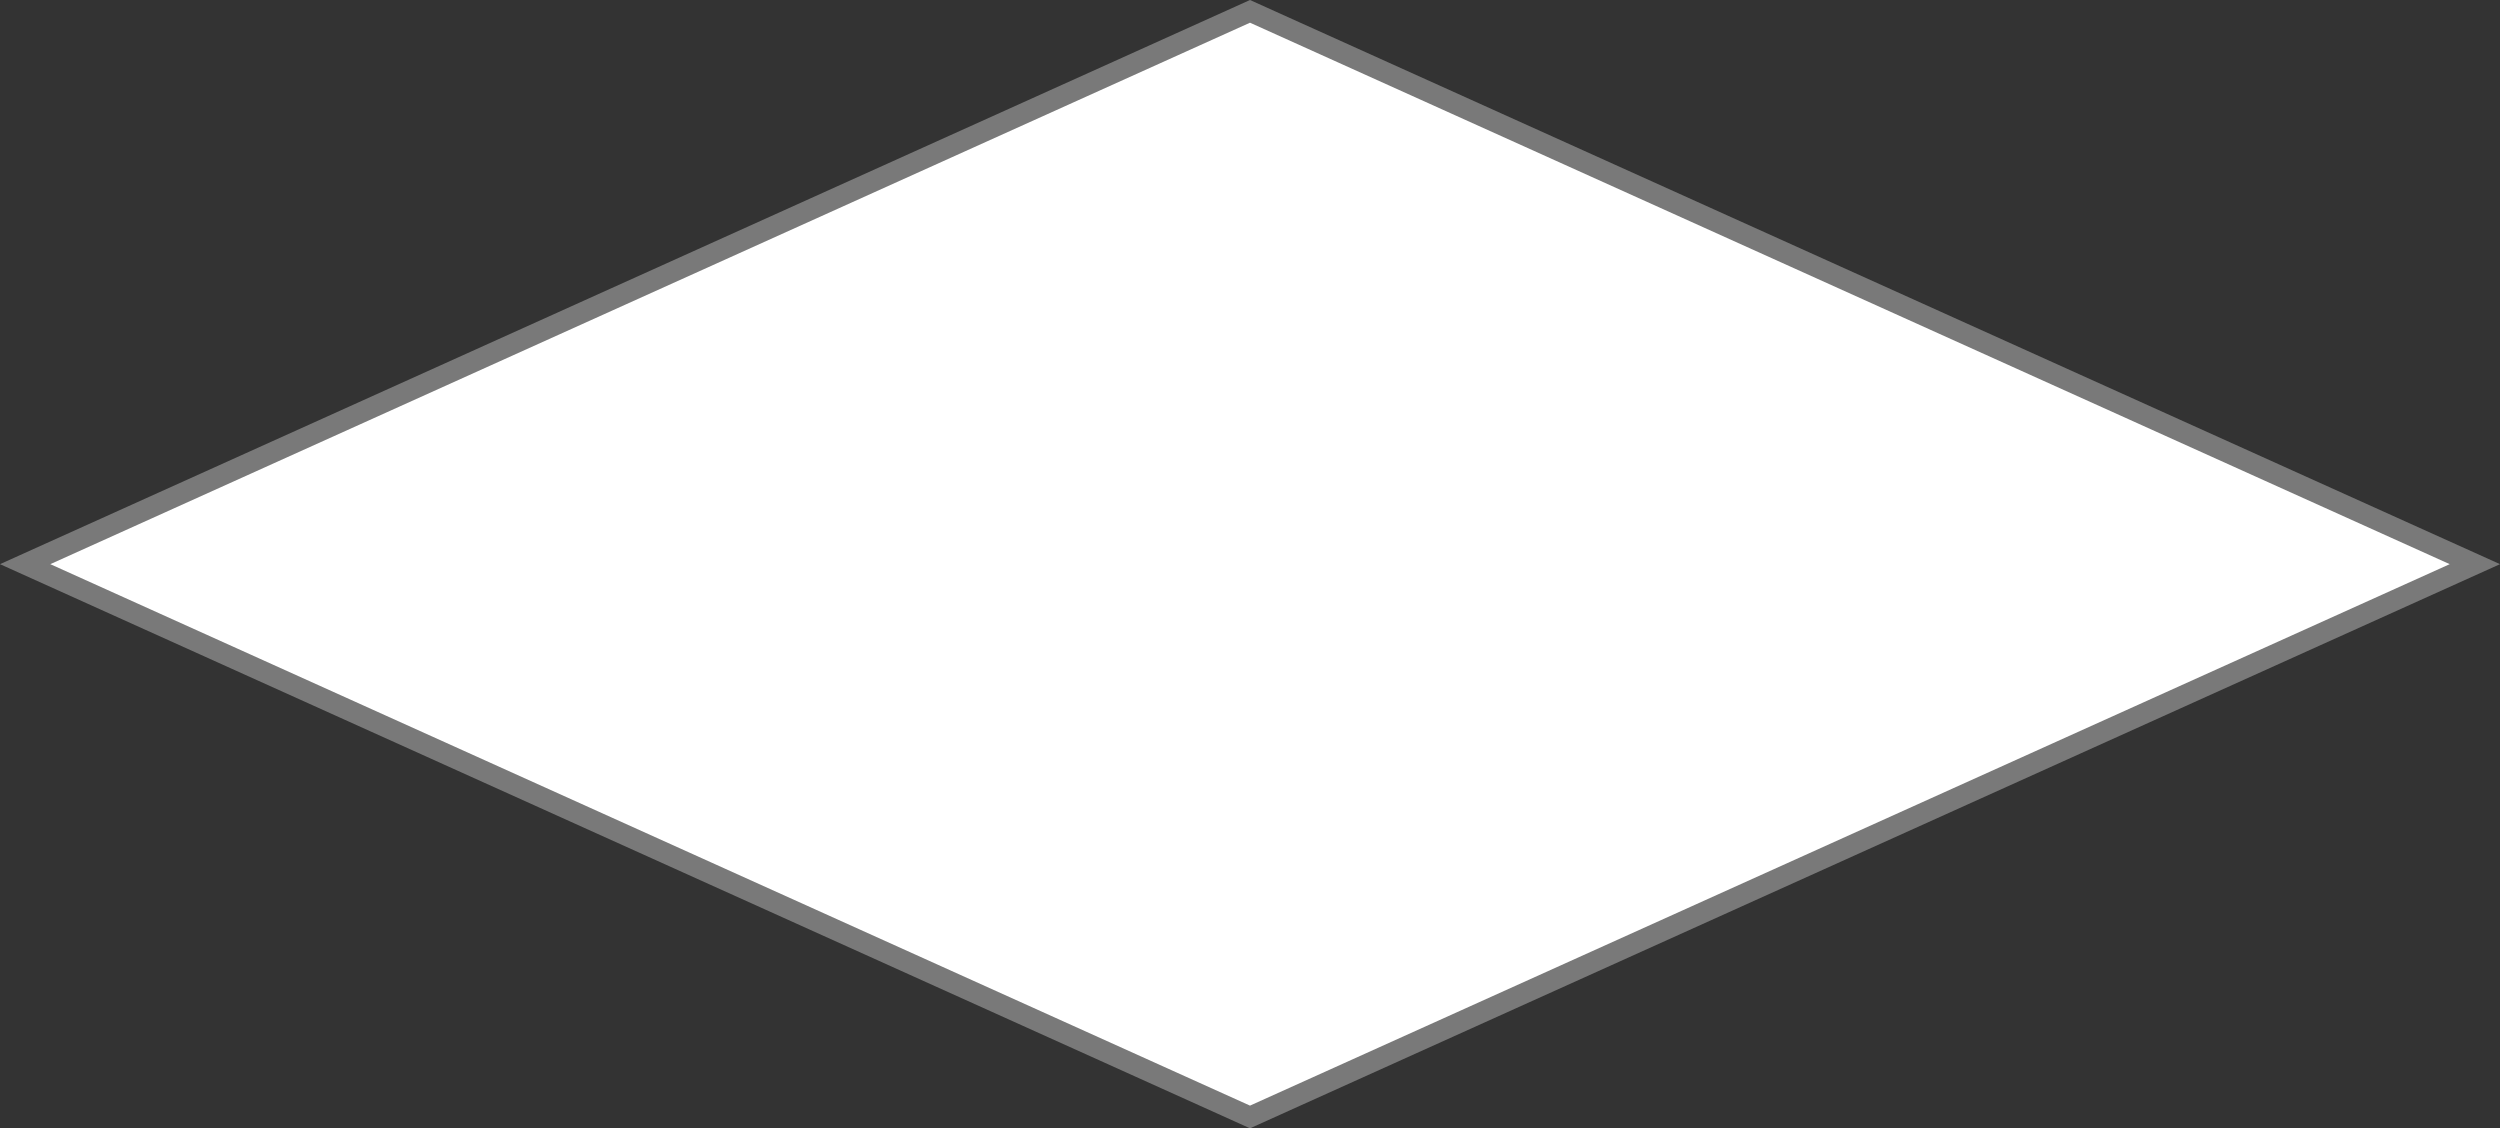 ﻿<?xml version="1.0" encoding="utf-8"?>
<svg version="1.1" xmlns:xlink="http://www.w3.org/1999/xlink" width="113px" height="51px" xmlns="http://www.w3.org/2000/svg">
  <rect width="100%" height="100%" fill="#333333" stroke="none"/>
  <g transform="matrix(1 0 0 1 -231 -1254 )">
    <path d="M 287.5 1304.487  L 232.137 1279.5  L 287.5 1254.513  L 342.863 1279.5  L 287.5 1304.487  Z " fill-rule="nonzero" fill="#ffffff" stroke="none" />
    <path d="M 287.5 1305  L 231 1279.5  L 287.5 1254  L 344 1279.5  L 287.5 1305  Z M 233.274 1279.5  L 287.5 1303.974  L 341.726 1279.5  L 287.5 1255.026  L 233.274 1279.5  Z " fill-rule="nonzero" fill="#797979" stroke="none" />
  </g>
</svg>